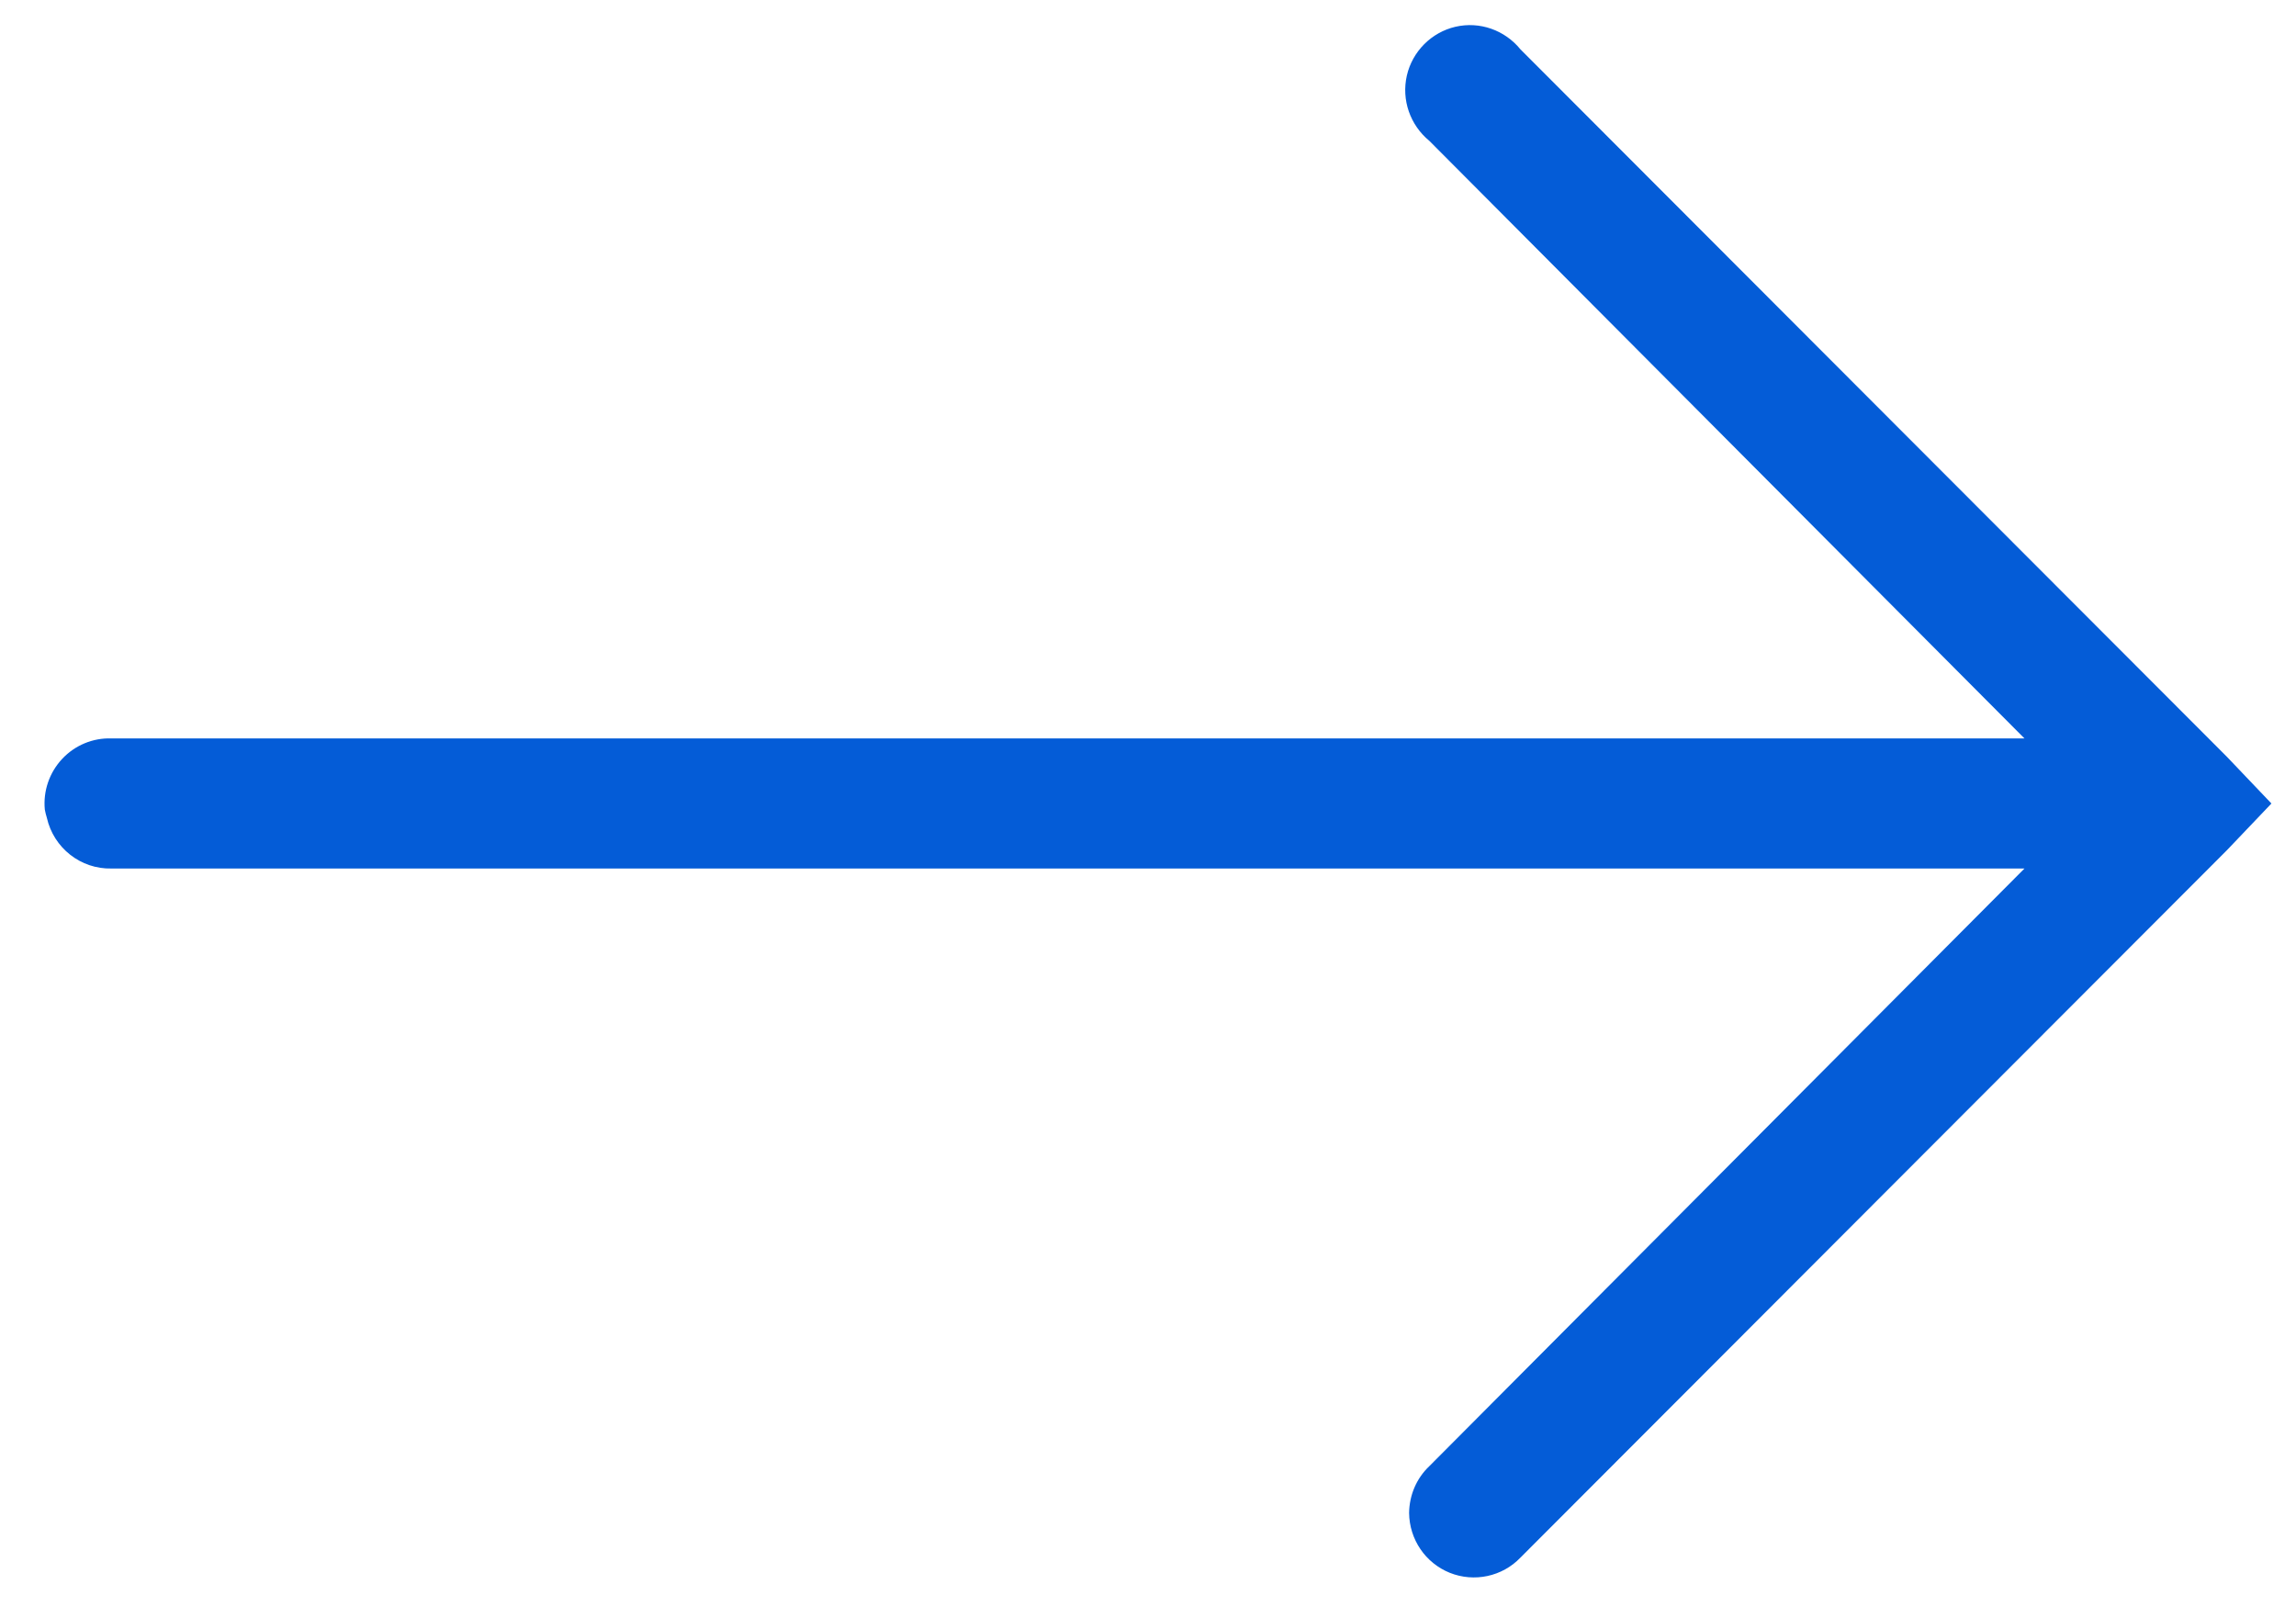 <svg width="50" height="35" viewBox="0 0 50 35" fill="none" xmlns="http://www.w3.org/2000/svg">
<path d="M0.976 17.633C0.987 17.694 1.003 17.754 1.02 17.81C1.168 18.468 1.758 18.933 2.43 18.916H44.087L31.127 31.932C30.846 32.198 30.692 32.563 30.686 32.95C30.692 33.526 31.039 34.041 31.574 34.256C32.103 34.467 32.714 34.339 33.111 33.924L48.495 18.518L49.465 17.5L48.495 16.482L33.111 1.075C32.769 0.655 32.224 0.461 31.695 0.583C31.171 0.705 30.758 1.12 30.637 1.645C30.516 2.177 30.709 2.724 31.127 3.068L44.087 16.083L2.43 16.083C2.023 16.067 1.631 16.233 1.356 16.526C1.075 16.825 0.937 17.229 0.976 17.633Z" fill="#045CD7"/>
</svg>
